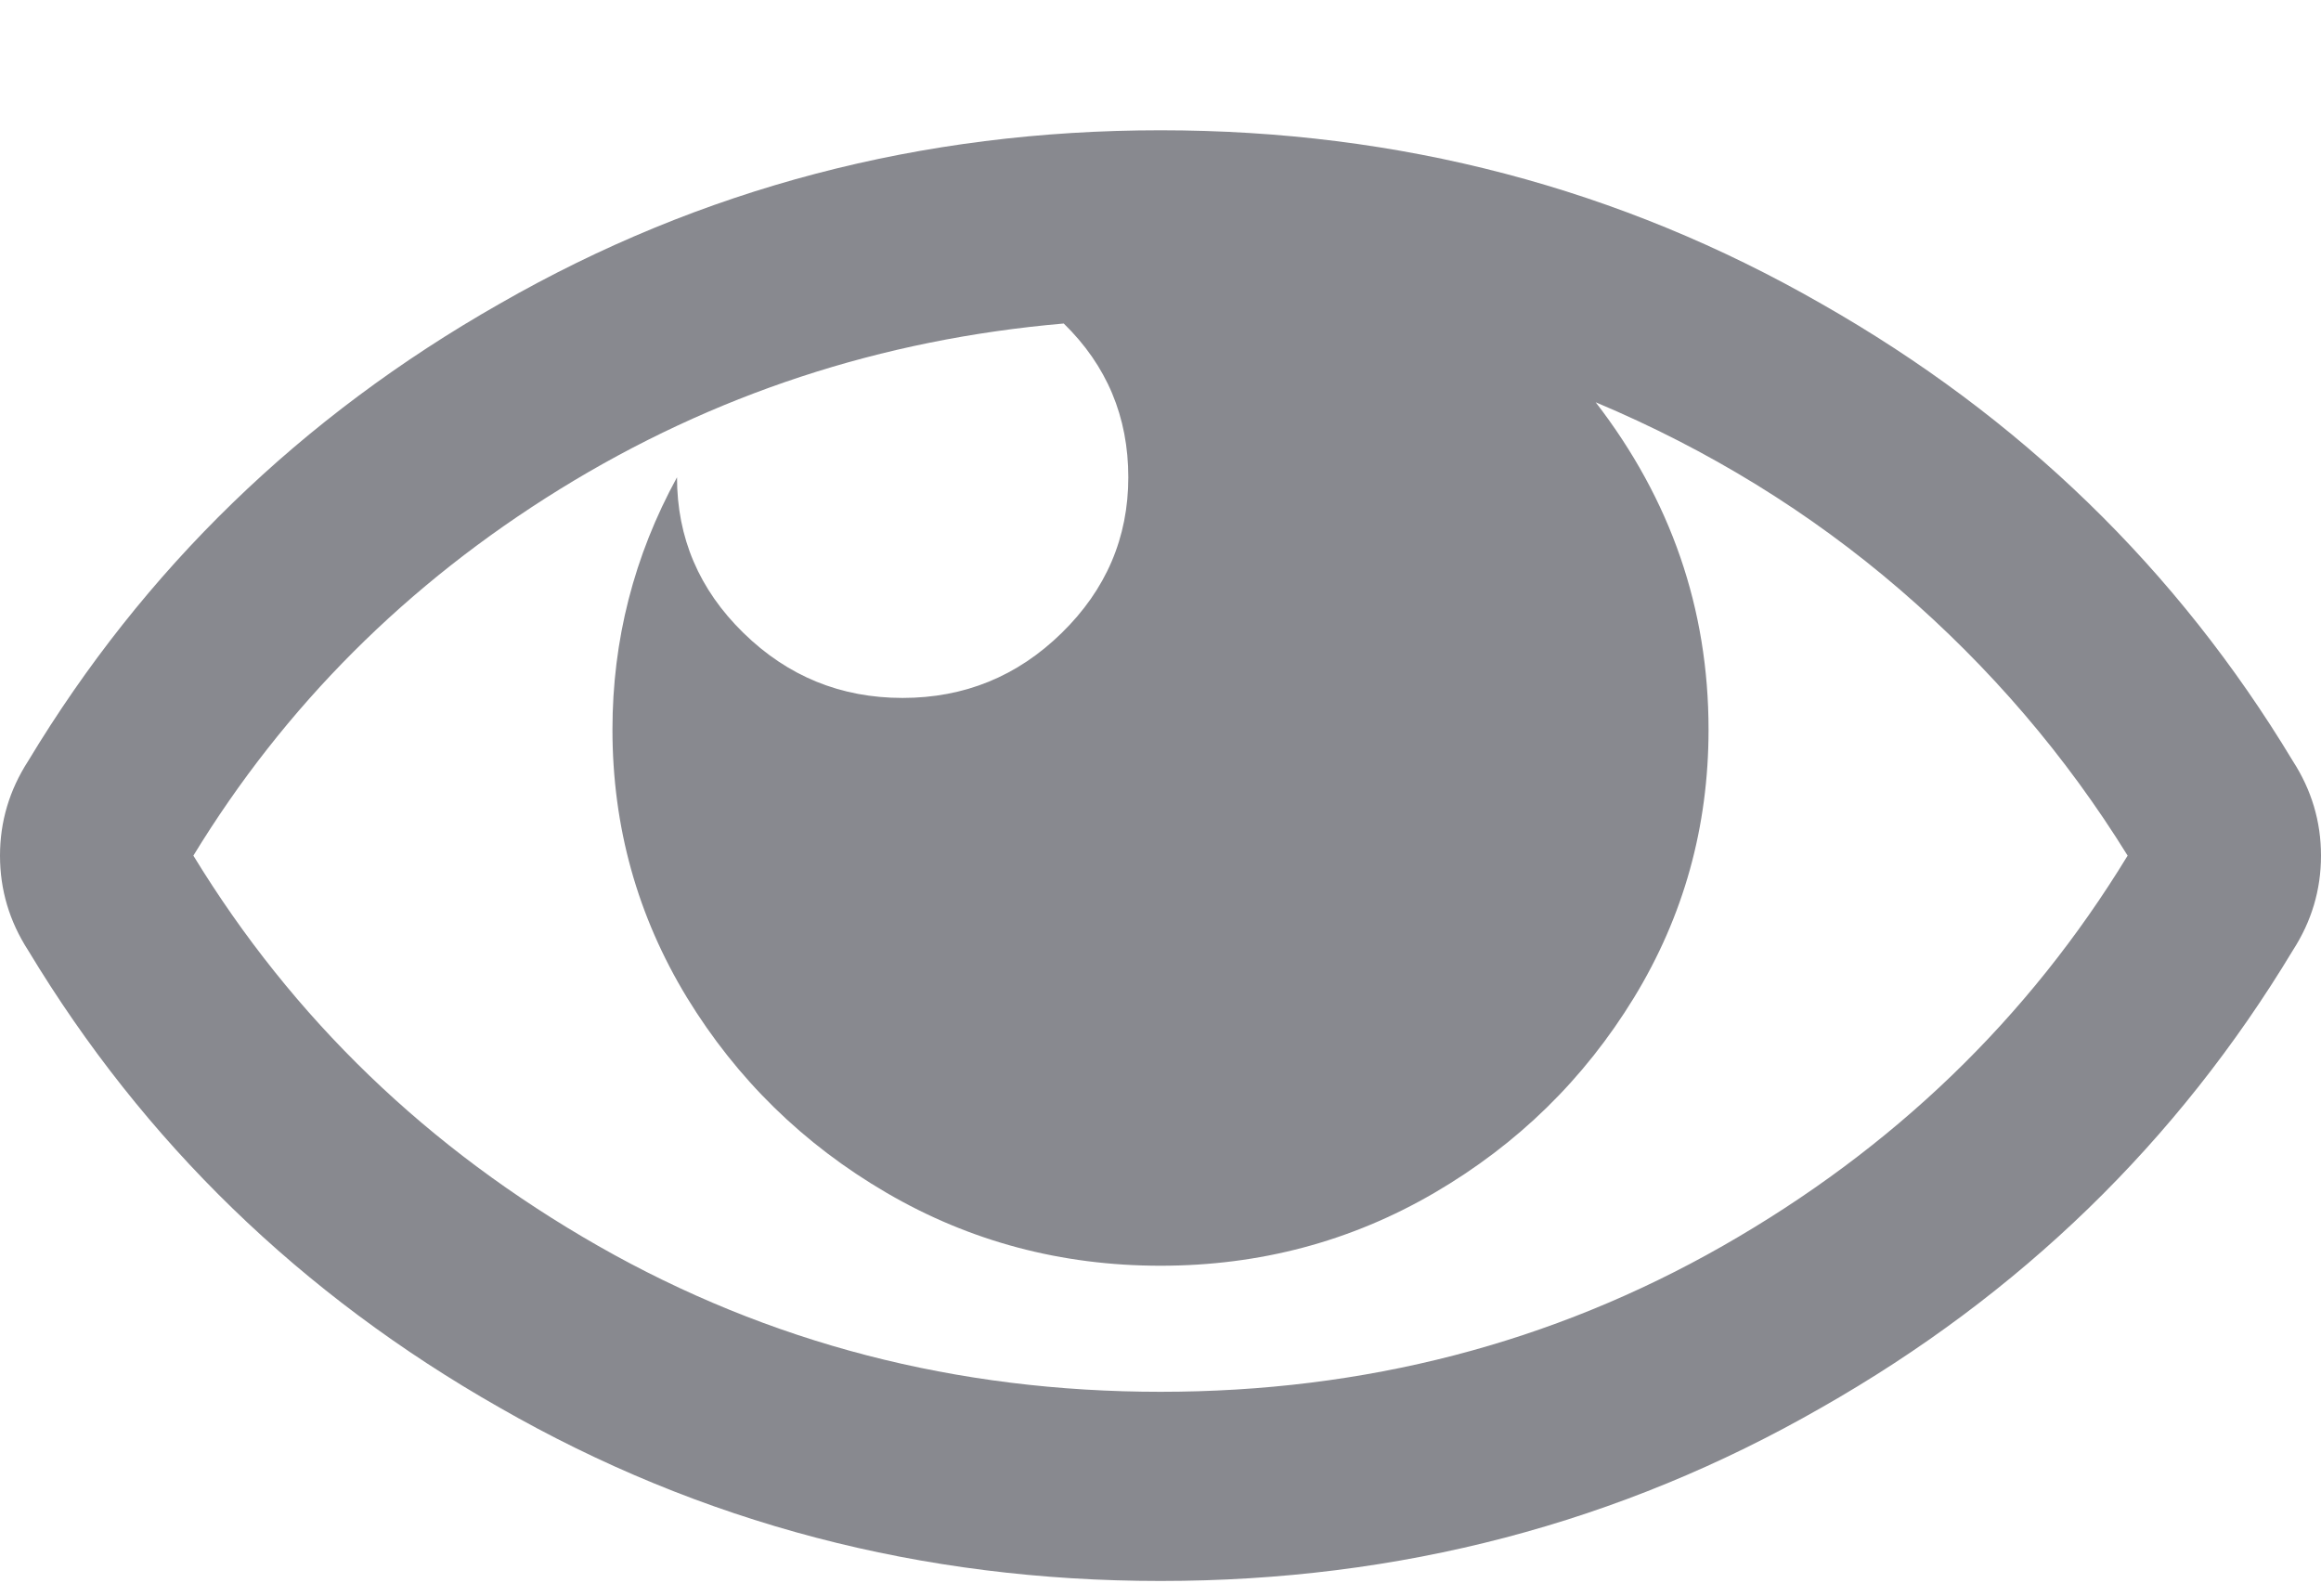 <svg width="16" height="11" viewBox="0 0 16 11" fill="none" xmlns="http://www.w3.org/2000/svg">
<path d="M15.806 5.246C15.935 5.446 16 5.663 16 5.898C16 6.134 15.935 6.351 15.806 6.551C15.009 7.873 13.926 8.924 12.556 9.703C11.167 10.5 9.648 10.898 8 10.898C6.352 10.898 4.833 10.5 3.444 9.703C2.074 8.924 0.991 7.873 0.194 6.551C0.065 6.351 0 6.134 0 5.898C0 5.663 0.065 5.446 0.194 5.246C0.991 3.924 2.074 2.873 3.444 2.094C4.833 1.297 6.352 0.898 8 0.898C9.648 0.898 11.167 1.297 12.556 2.094C13.926 2.873 15.009 3.924 15.806 5.246ZM8 9.594C9.407 9.594 10.699 9.259 11.875 8.589C13.051 7.918 13.982 7.022 14.667 5.898C14.241 5.21 13.718 4.599 13.097 4.064C12.477 3.53 11.778 3.1 11 2.773C11.518 3.444 11.778 4.196 11.778 5.029C11.778 5.699 11.607 6.315 11.264 6.877C10.921 7.438 10.463 7.887 9.889 8.222C9.315 8.557 8.685 8.725 8 8.725C7.315 8.725 6.685 8.557 6.111 8.222C5.537 7.887 5.079 7.438 4.736 6.877C4.394 6.315 4.222 5.699 4.222 5.029C4.222 4.413 4.37 3.833 4.667 3.29C4.667 3.706 4.819 4.064 5.125 4.363C5.431 4.662 5.796 4.811 6.222 4.811C6.648 4.811 7.014 4.662 7.319 4.363C7.625 4.064 7.778 3.706 7.778 3.29C7.778 2.873 7.63 2.52 7.333 2.23C6.074 2.339 4.917 2.719 3.861 3.371C2.806 4.023 1.963 4.866 1.333 5.898C2.019 7.022 2.949 7.918 4.125 8.589C5.301 9.259 6.593 9.594 8 9.594Z" fill="#88898F"/>
</svg>
